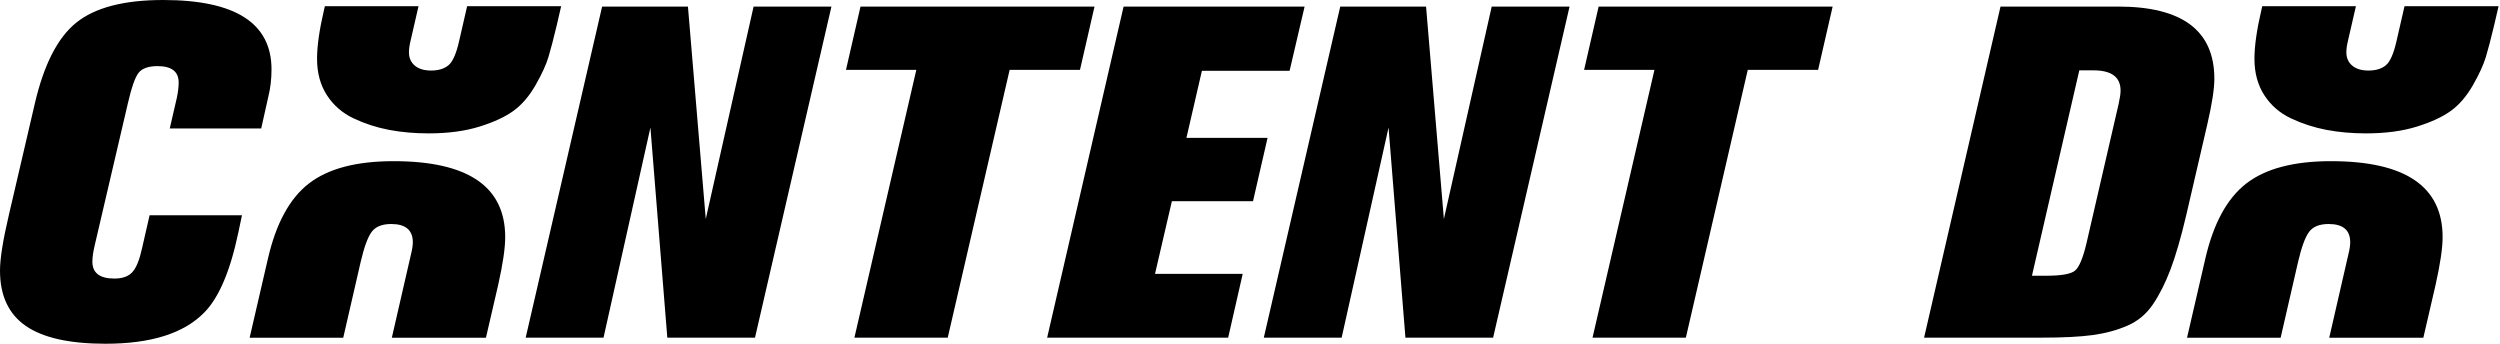 <svg width="1468" height="202" viewBox="0 0 1468 202" fill="none" xmlns="http://www.w3.org/2000/svg">
<path d="M83.435 145.671C81.963 152.464 80.084 157.146 77.79 159.713C75.491 162.286 71.96 163.569 67.189 163.569C58.556 163.569 54.246 160.266 54.246 153.655C54.246 151.088 54.702 147.874 55.623 144.018L75.174 60.306C77.192 51.495 79.209 45.712 81.232 42.957C83.249 40.204 87.015 38.828 92.521 38.828C100.782 38.828 104.913 42.042 104.913 48.465C104.913 51.039 104.543 54.067 103.812 57.553L99.681 75.453H153.378L157.509 57.003C158.791 51.865 159.435 46.448 159.435 40.757C159.435 13.588 138.233 8.57282e-06 95.827 8.57282e-06C72.875 8.57282e-06 55.9 4.407 44.882 13.22C33.869 22.031 25.699 38.002 20.376 61.134L5.231 126.118C1.741 140.99 0 151.914 0 158.887C0 173.578 5.047 184.406 15.143 191.381C25.238 198.357 40.844 201.846 61.956 201.846C88.572 201.846 107.849 195.788 119.783 183.671C128.41 175.044 135.108 159.438 139.885 136.858L142.089 126.395H87.839L83.435 145.671Z" fill="currentColor"/>
<path d="M414.42 128.598L403.959 3.858H353.565L308.681 198.266H354.391L381.928 74.9L391.841 198.266H443.335L488.219 3.858H442.509L414.42 128.598Z" fill="currentColor"/>
<path d="M642.7 3.858H505.293L496.757 41.032H538.061L501.713 198.266H556.511L592.859 41.032H634.164L642.7 3.858Z" fill="currentColor"/>
<path d="M735.774 118.135L744.31 80.959H696.671L705.759 41.581H757.252L766.064 3.858H659.772L614.888 198.266H721.18L729.716 160.815H678.223L688.135 118.135H735.774Z" fill="currentColor"/>
<path d="M847.847 128.598L837.384 3.858H786.992L742.106 198.266H787.818L815.355 74.9L825.267 198.266H876.76L921.646 3.858H875.936L847.847 128.598Z" fill="currentColor"/>
<path d="M930.182 41.032H971.487L935.137 198.266H989.936L1026.29 41.032H1067.59L1076.13 3.858H938.718L930.182 41.032Z" fill="currentColor"/>
<path d="M1244.1 60.859L1225.1 143.192C1223.08 151.639 1220.87 156.869 1218.49 158.888C1216.1 160.909 1210.41 161.916 1201.42 161.916H1193.16L1220.97 41.305H1229.23C1239.87 41.305 1245.2 45.256 1245.2 53.147C1245.2 54.984 1244.83 57.553 1244.1 60.859ZM1300.27 46.263C1300.27 17.994 1281.45 3.858 1243.82 3.858H1174.7L1129.82 198.266H1199.21C1211.51 198.266 1221.38 197.762 1228.81 196.752C1236.25 195.744 1243.04 193.907 1249.19 191.243C1255.34 188.585 1260.34 184.406 1264.2 178.714C1268.06 173.026 1271.5 166.186 1274.53 158.198C1277.55 150.213 1280.63 139.613 1283.75 126.395L1296.14 72.973C1298.9 61.043 1300.27 52.14 1300.27 46.263Z" fill="currentColor"/>
<path d="M231.116 94.638C209.267 94.638 192.704 99.001 181.415 107.717C170.122 116.439 162.089 131.17 157.318 151.914L146.585 198.301H201.552L211.841 153.567C213.859 144.94 216.014 139.108 218.313 136.08C220.605 133.05 224.414 131.537 229.739 131.537C238.182 131.537 242.408 135.115 242.408 142.275C242.408 144.113 242.036 146.501 241.305 149.436L230.084 198.301H285.348L292.525 167.334C295.278 155.037 296.654 145.675 296.654 139.248C296.654 109.507 274.806 94.638 231.116 94.638Z" fill="currentColor"/>
<path d="M322.064 33.438C323.44 28.852 325.045 22.699 326.882 14.987L329.516 3.623H274.302L269.606 24.076C267.953 31.419 265.887 36.148 263.409 38.258C260.93 40.369 257.488 41.423 253.083 41.423C249.043 41.423 245.876 40.46 243.585 38.531C241.286 36.604 240.141 33.988 240.141 30.683C240.141 28.666 240.507 26.189 241.244 23.248L245.759 3.623H190.764L190.299 5.625C187.546 17.377 186.17 27.014 186.17 34.54C186.17 42.801 188.097 49.917 191.951 55.88C195.807 61.847 201.04 66.392 207.648 69.51C214.256 72.633 221.184 74.881 228.438 76.258C235.689 77.634 243.446 78.322 251.707 78.322C263.087 78.322 273.047 76.989 281.584 74.329C290.12 71.671 296.819 68.546 301.685 64.967C306.547 61.386 310.815 56.389 314.49 49.961C318.161 43.538 320.686 38.028 322.064 33.438Z" fill="currentColor"/>
<path d="M1368.76 94.638C1346.91 94.638 1330.35 99.001 1319.06 107.717C1307.77 116.439 1299.73 131.17 1294.96 151.914L1284.23 198.301H1339.19L1349.48 153.567C1351.5 144.94 1353.66 139.108 1355.96 136.08C1358.25 133.05 1362.06 131.537 1367.38 131.537C1375.83 131.537 1380.05 135.115 1380.05 142.275C1380.05 144.113 1379.68 146.501 1378.95 149.436L1367.73 198.301H1422.99L1430.16 167.334C1432.91 155.037 1434.3 145.675 1434.3 139.248C1434.3 109.507 1412.45 94.638 1368.76 94.638Z" fill="currentColor"/>
<path d="M1411.94 3.623L1407.24 24.076C1405.59 31.419 1403.52 36.148 1401.05 38.258C1398.58 40.369 1395.13 41.423 1390.72 41.423C1386.69 41.423 1383.52 40.46 1381.23 38.531C1378.93 36.604 1377.78 33.988 1377.78 30.683C1377.78 28.666 1378.15 26.189 1378.89 23.248L1383.4 3.623H1328.41L1327.94 5.625C1325.19 17.377 1323.81 27.014 1323.81 34.54C1323.81 42.801 1325.74 49.917 1329.59 55.88C1333.45 61.847 1338.68 66.392 1345.29 69.51C1351.9 72.633 1358.83 74.881 1366.08 76.258C1373.33 77.634 1381.09 78.322 1389.35 78.322C1400.74 78.322 1410.7 76.989 1419.22 74.329C1427.76 71.671 1434.46 68.546 1439.33 64.967C1444.19 61.386 1448.47 56.389 1452.13 49.961C1455.8 43.538 1458.32 38.028 1459.71 33.438C1461.07 28.852 1462.69 22.699 1464.53 14.987L1467.16 3.623H1411.94Z" fill="currentColor"/>
</svg>
